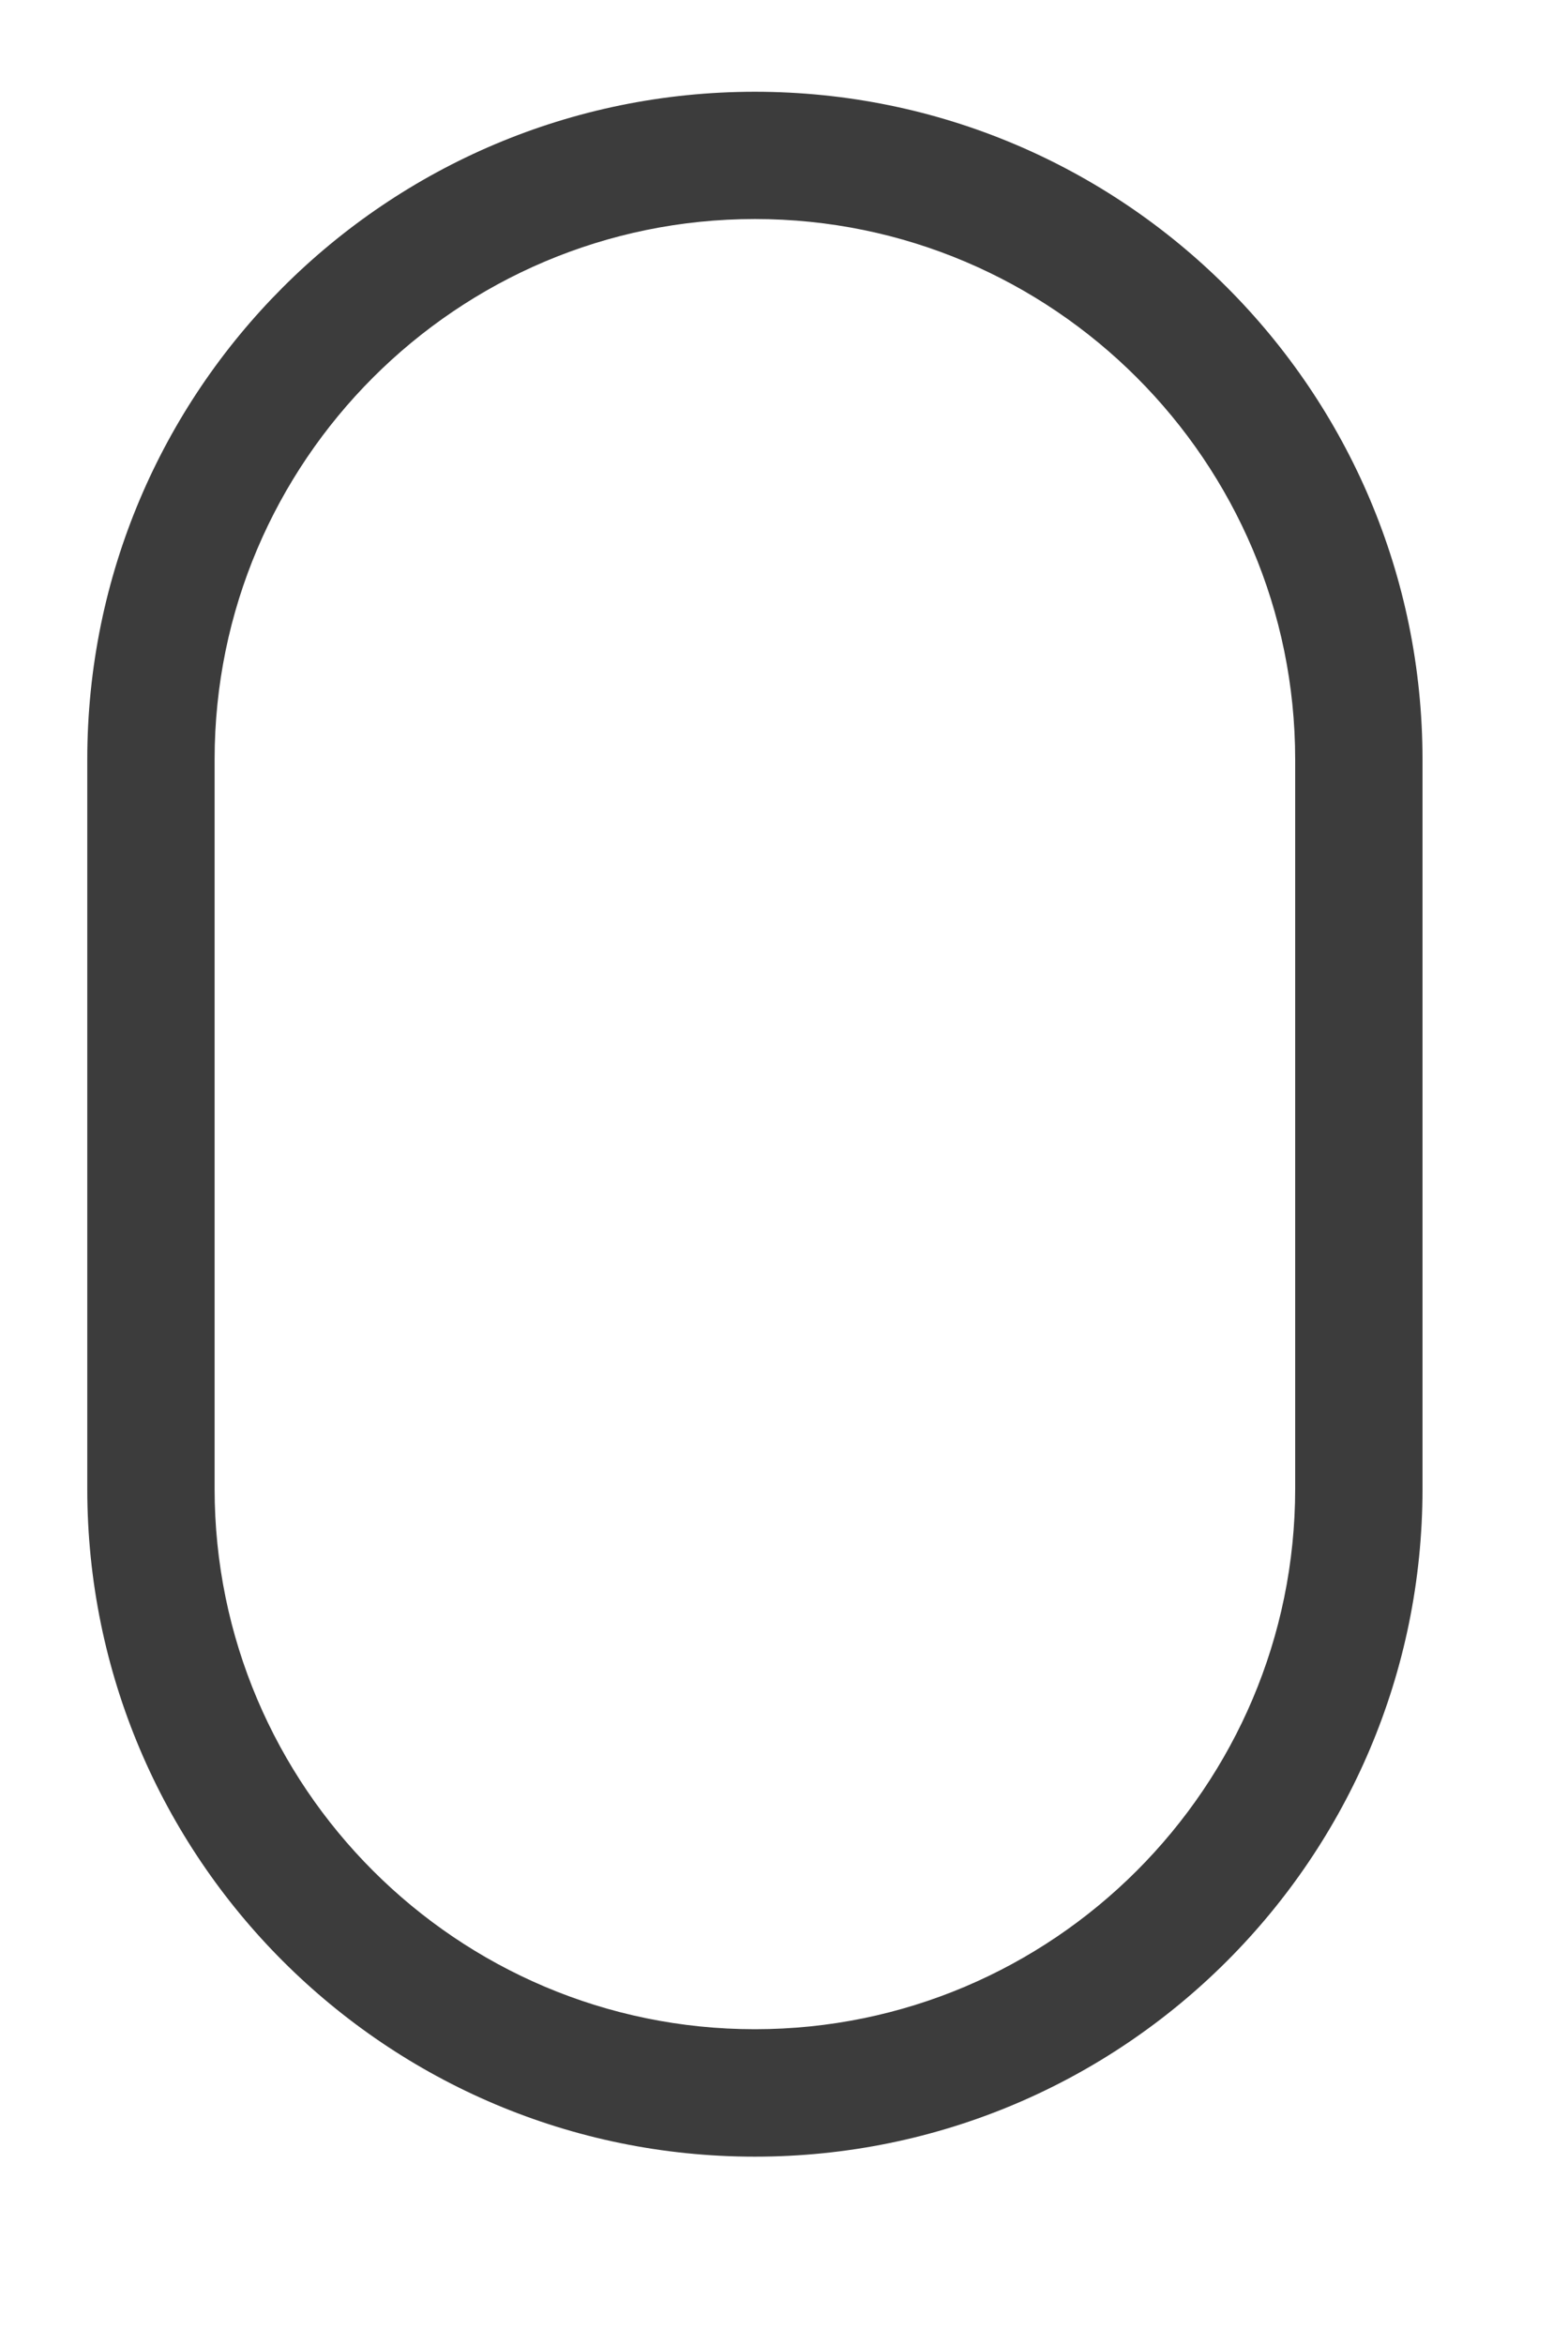 <?xml version="1.0" encoding="utf-8"?>
<!-- Generator: Adobe Illustrator 17.0.0, SVG Export Plug-In . SVG Version: 6.00 Build 0)  -->
<!DOCTYPE svg PUBLIC "-//W3C//DTD SVG 1.1//EN" "http://www.w3.org/Graphics/SVG/1.1/DTD/svg11.dtd">
<svg version="1.1" id="Слой_1" xmlns="http://www.w3.org/2000/svg" xmlns:xlink="http://www.w3.org/1999/xlink" x="0px" y="0px"
	 width="18.989px" height="28.396px" viewBox="0 0 18.989 28.396" enable-background="new 0 0 18.989 28.396" xml:space="preserve">
<g>
	<g>
		<path fill="#3C3C3C" d="M9.142,2.652c3.608,0,6.543,2.935,6.543,6.543v8.831c0,3.608-2.935,6.543-6.543,6.543
			s-6.543-2.935-6.543-6.543V9.195C2.599,5.588,5.534,2.652,9.142,2.652 M9.142,1.111L9.142,1.111c-4.465,0-8.085,3.62-8.085,8.085
			v8.831c0,4.465,3.62,8.085,8.085,8.085l0,0c4.465,0,8.085-3.62,8.085-8.085V9.195C17.226,4.73,13.607,1.111,9.142,1.111
			L9.142,1.111z"/>
	</g>
</g>
</svg>
